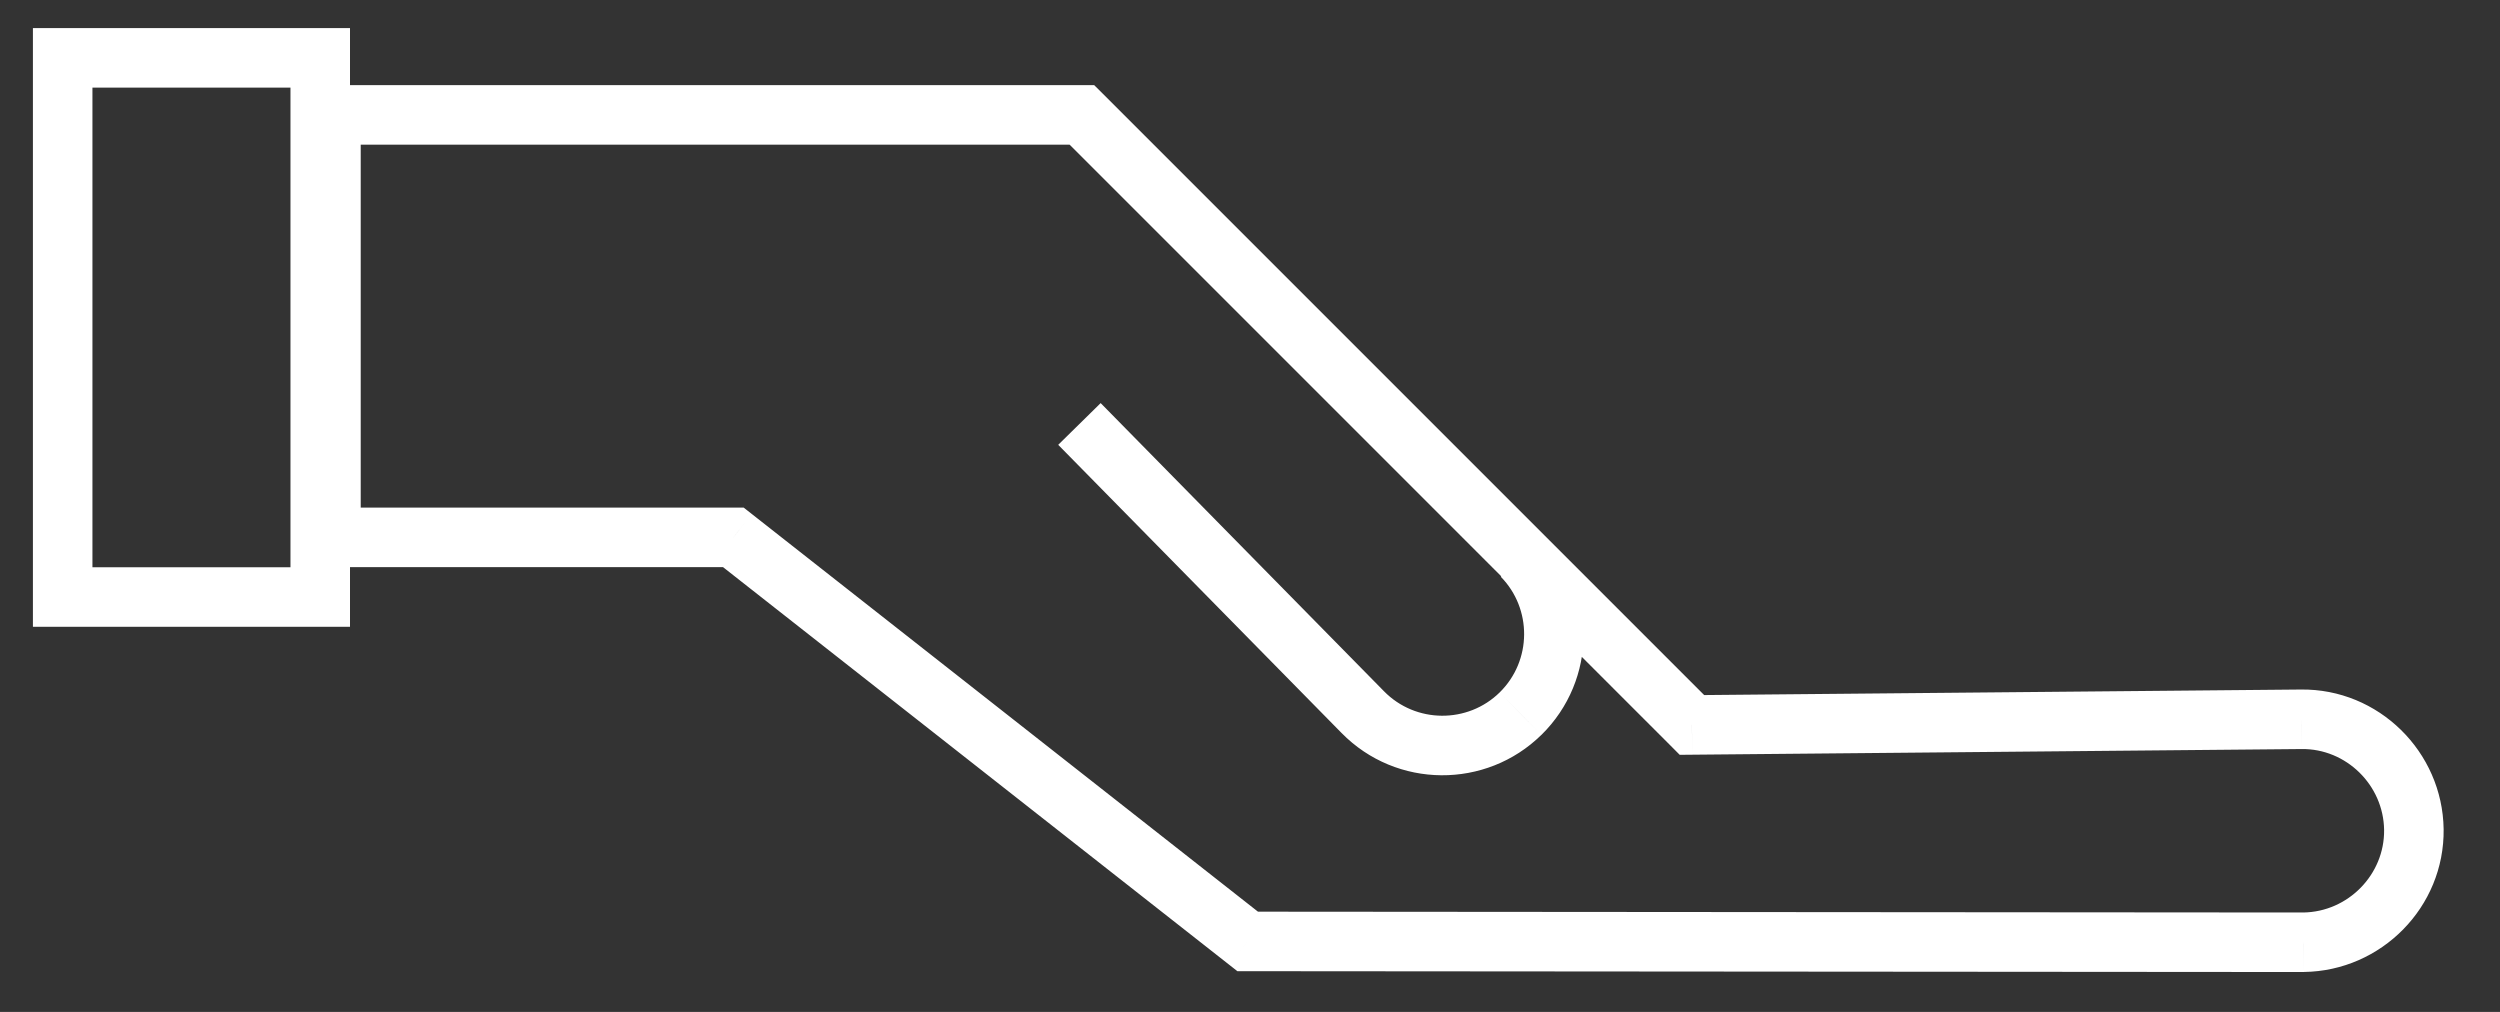 <svg width="42" height="17" viewBox="0 0 42 17" fill="none" xmlns="http://www.w3.org/2000/svg">
<rect x="0" y="0" width="42" height="17" fill="#333333" stroke="none"/>
<path d="M20.961 15.816L20.652 16.209L20.788 16.316L20.96 16.316L20.961 15.816ZM38.7 15.83L38.7 16.33L38.707 16.329L38.7 15.83ZM38.66 12.084L38.664 12.584L38.666 12.584L38.66 12.084ZM28.424 12.179L28.071 12.532L28.219 12.681L28.429 12.679L28.424 12.179ZM18.175 1.93L18.529 1.576L18.382 1.43L18.175 1.43L18.175 1.93ZM5.56 1.93L5.56 1.43L5.06 1.43L5.06 1.93L5.56 1.93ZM5.56 9.028L5.06 9.028L5.06 9.528L5.56 9.528L5.56 9.028ZM12.321 9.028L12.63 8.635L12.494 8.528L12.321 8.528L12.321 9.028ZM25.544 11.99L25.894 12.347L25.895 12.347L25.544 11.99ZM22.894 11.963L23.251 11.613L23.251 11.613L22.894 11.963ZM20.96 16.316L38.7 16.33L38.701 15.33L20.961 15.316L20.96 16.316ZM38.707 16.329C40.008 16.312 41.07 15.237 41.053 13.93L40.053 13.943C40.062 14.692 39.448 15.32 38.694 15.33L38.707 16.329ZM41.053 13.93C41.035 12.629 39.96 11.567 38.653 11.584L38.666 12.584C39.415 12.574 40.043 13.189 40.053 13.943L41.053 13.93ZM38.655 11.584L28.42 11.679L28.429 12.679L38.664 12.584L38.655 11.584ZM28.778 11.825L18.529 1.576L17.822 2.283L28.071 12.532L28.778 11.825ZM18.175 1.43L5.56 1.43L5.56 2.43L18.175 2.43L18.175 1.43ZM5.06 1.93L5.06 9.028L6.06 9.028L6.06 1.93L5.06 1.93ZM5.56 9.528L12.321 9.528L12.321 8.528L5.56 8.528L5.56 9.528ZM12.012 9.422L20.652 16.209L21.27 15.423L12.63 8.635L12.012 9.422ZM25.214 9.69C25.739 10.225 25.739 11.098 25.194 11.633L25.895 12.347C26.837 11.422 26.837 9.916 25.928 8.99L25.214 9.69ZM25.194 11.633C24.659 12.158 23.786 12.158 23.251 11.613L22.537 12.313C23.462 13.256 24.969 13.256 25.894 12.347L25.194 11.633ZM23.251 11.613L18.491 6.772L17.778 7.473L22.538 12.314L23.251 11.613Z" fill="white"/>
<rect x="1.053" y="0.972" width="4.327" height="9.058" stroke="white"/>
</svg>

